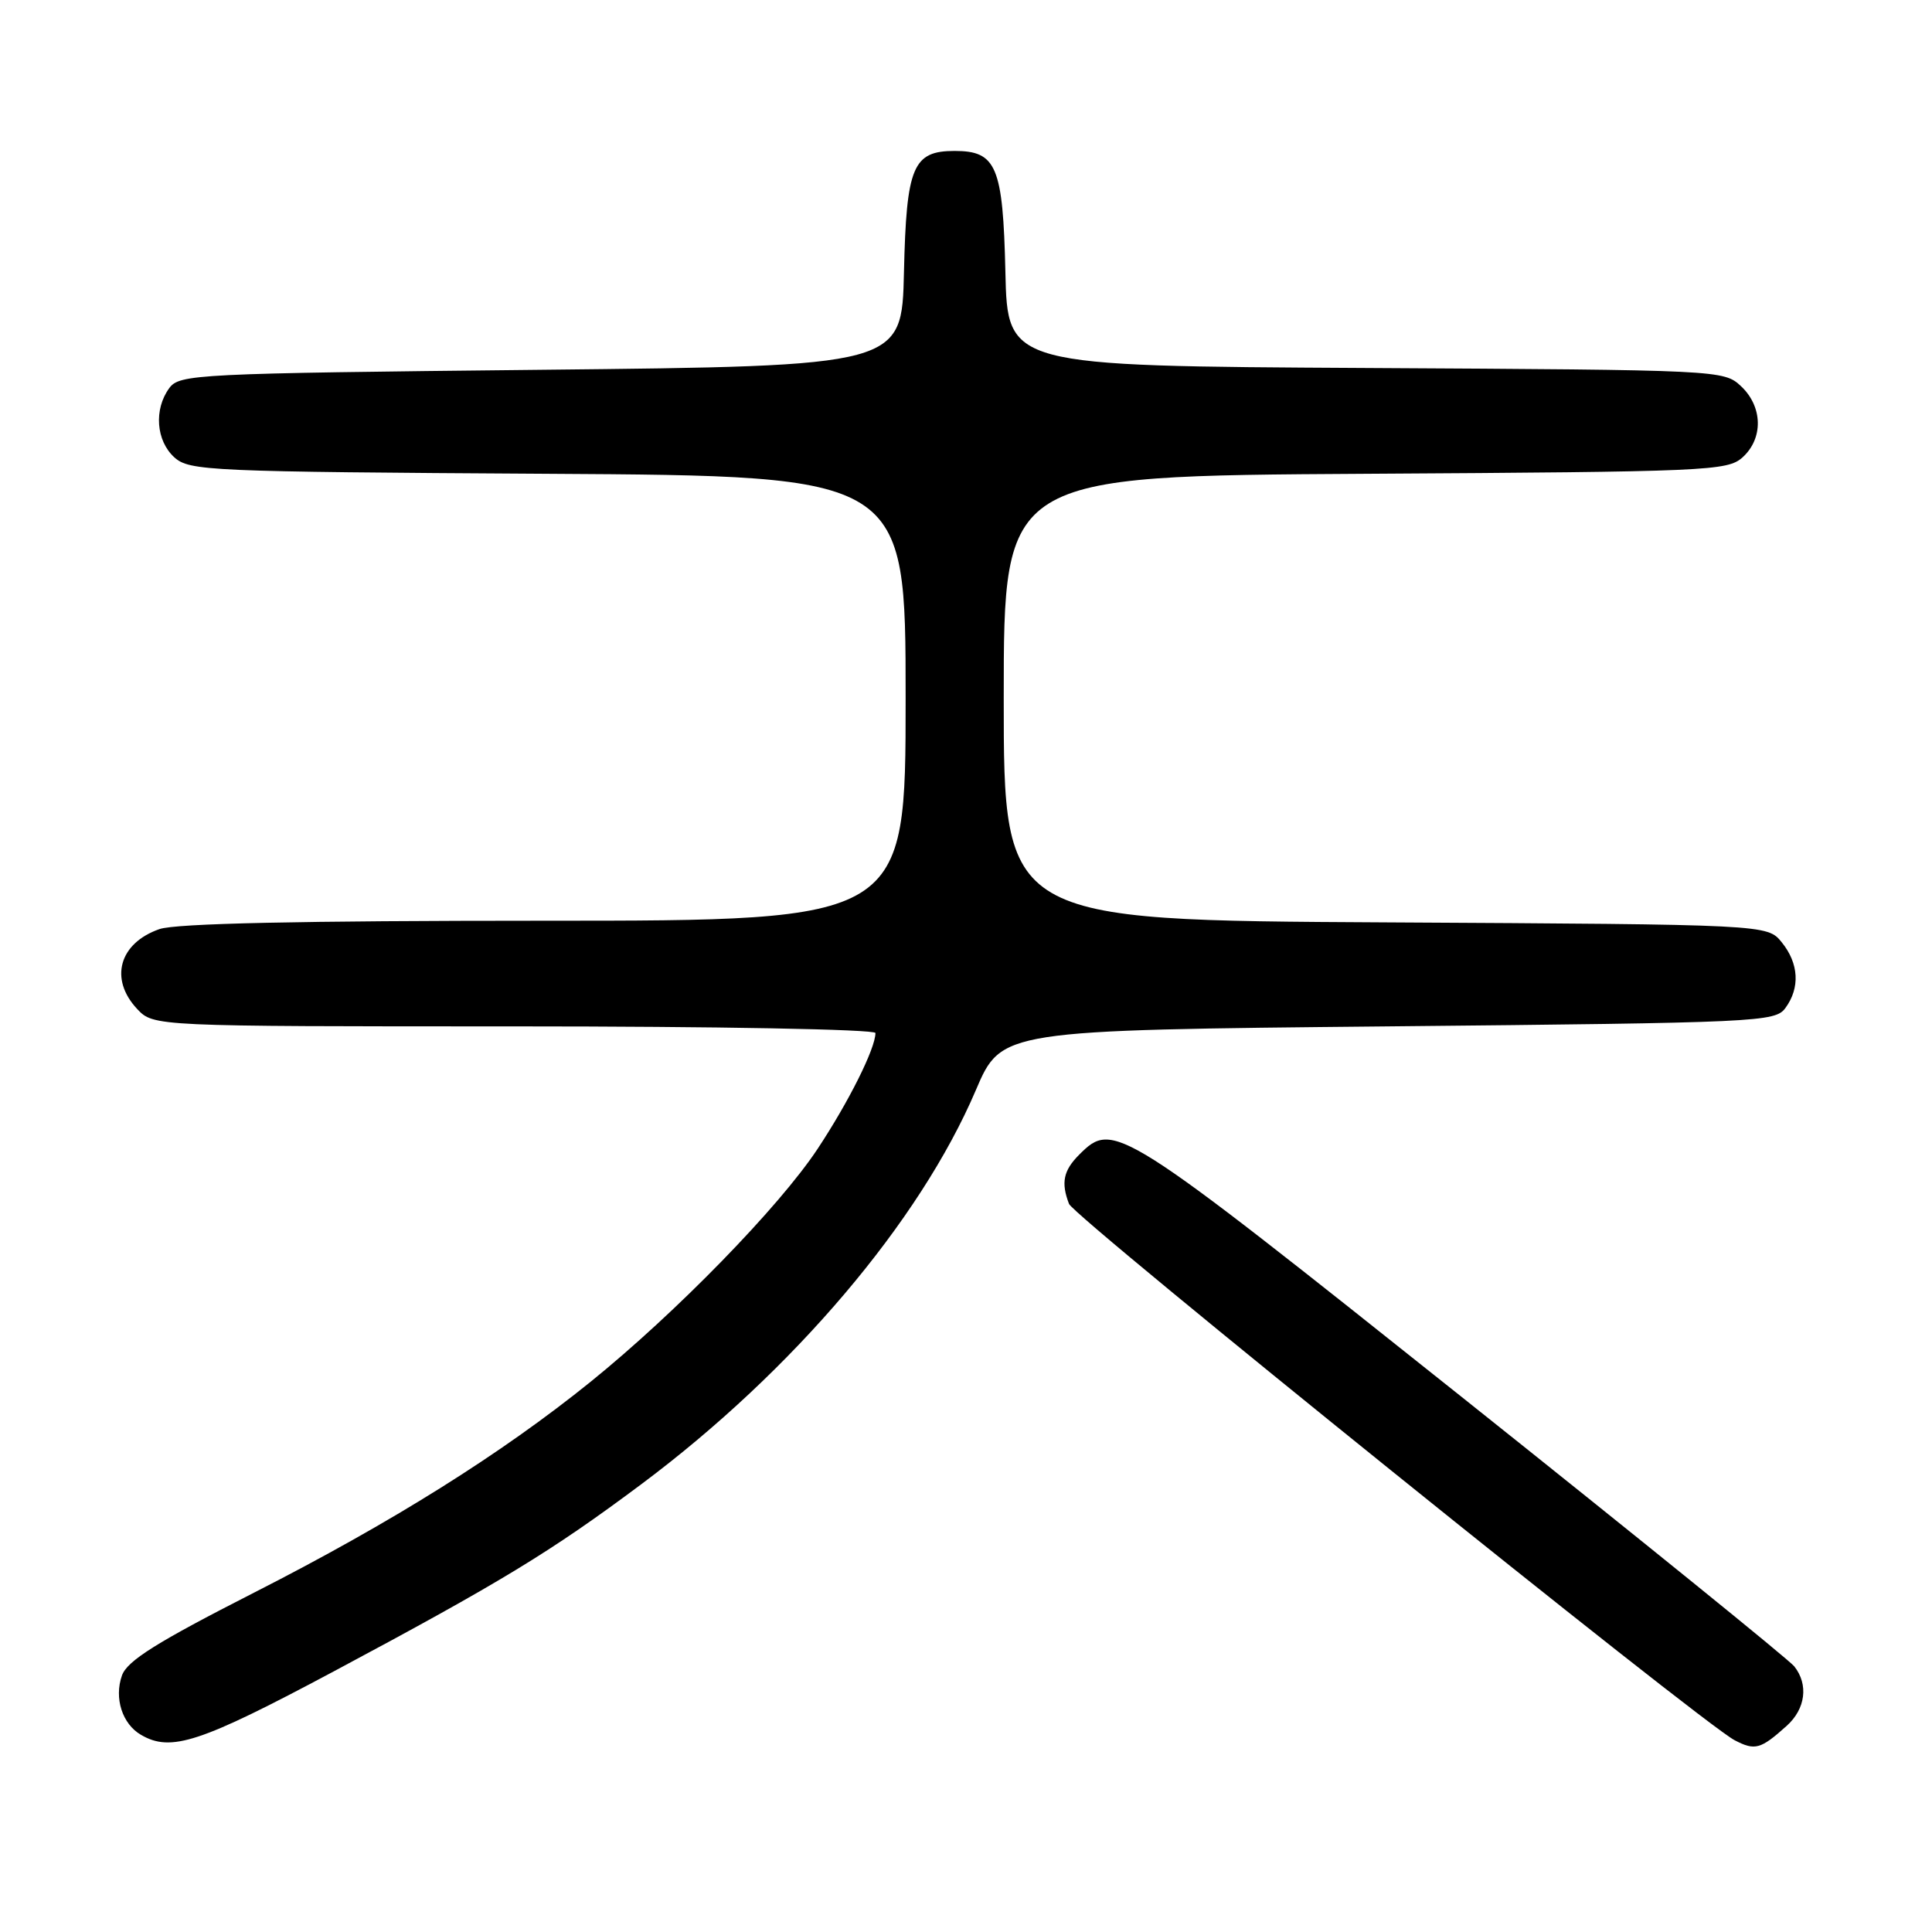 <?xml version="1.0" encoding="UTF-8" standalone="no"?>
<!DOCTYPE svg PUBLIC "-//W3C//DTD SVG 1.1//EN" "http://www.w3.org/Graphics/SVG/1.1/DTD/svg11.dtd" >
<svg xmlns="http://www.w3.org/2000/svg" xmlns:xlink="http://www.w3.org/1999/xlink" version="1.1" viewBox="0 0 256 256">
 <g >
 <path fill="currentColor"
d=" M 236.75 228.68 C 239.25 226.43 239.66 223.21 237.75 220.80 C 237.06 219.93 217.23 203.87 193.69 185.11 C 148.17 148.84 147.55 148.45 143.00 153.00 C 140.90 155.10 140.57 156.71 141.65 159.52 C 142.33 161.31 225.55 228.37 229.85 230.59 C 232.55 232.00 233.29 231.79 236.75 228.68 Z  M 44.20 221.48 C 66.35 209.65 72.99 205.62 85.00 196.65 C 105.09 181.64 121.86 161.89 129.30 144.46 C 132.70 136.50 132.70 136.50 183.93 136.00 C 233.18 135.52 235.22 135.42 236.58 133.56 C 238.54 130.88 238.36 127.66 236.09 124.86 C 234.18 122.50 234.18 122.50 183.59 122.22 C 133.00 121.95 133.00 121.95 133.00 92.50 C 133.00 63.06 133.00 63.06 180.90 62.78 C 226.38 62.51 228.90 62.40 230.90 60.60 C 233.67 58.09 233.58 53.89 230.70 51.18 C 228.41 49.04 228.04 49.02 180.95 48.76 C 133.50 48.50 133.50 48.50 133.22 36.04 C 132.90 22.05 132.04 20.00 126.50 20.00 C 120.96 20.00 120.10 22.05 119.78 36.04 C 119.50 48.50 119.50 48.50 71.67 49.00 C 25.78 49.48 23.78 49.58 22.42 51.44 C 20.37 54.25 20.68 58.40 23.10 60.60 C 25.10 62.40 27.61 62.51 72.60 62.78 C 120.00 63.06 120.00 63.06 120.00 92.53 C 120.00 122.00 120.00 122.00 72.15 122.00 C 39.79 122.00 23.27 122.36 21.13 123.11 C 15.78 124.97 14.46 129.73 18.17 133.69 C 20.35 136.00 20.35 136.00 68.17 136.00 C 94.96 136.00 116.00 136.39 116.00 136.88 C 116.00 138.92 112.48 145.97 108.33 152.24 C 103.21 159.96 89.57 173.95 78.25 183.10 C 66.43 192.64 51.95 201.72 33.65 211.04 C 20.76 217.61 16.85 220.06 16.16 222.01 C 15.10 225.01 16.20 228.44 18.69 229.88 C 22.66 232.19 26.47 230.94 44.20 221.48 Z "/>
</g>
</svg>